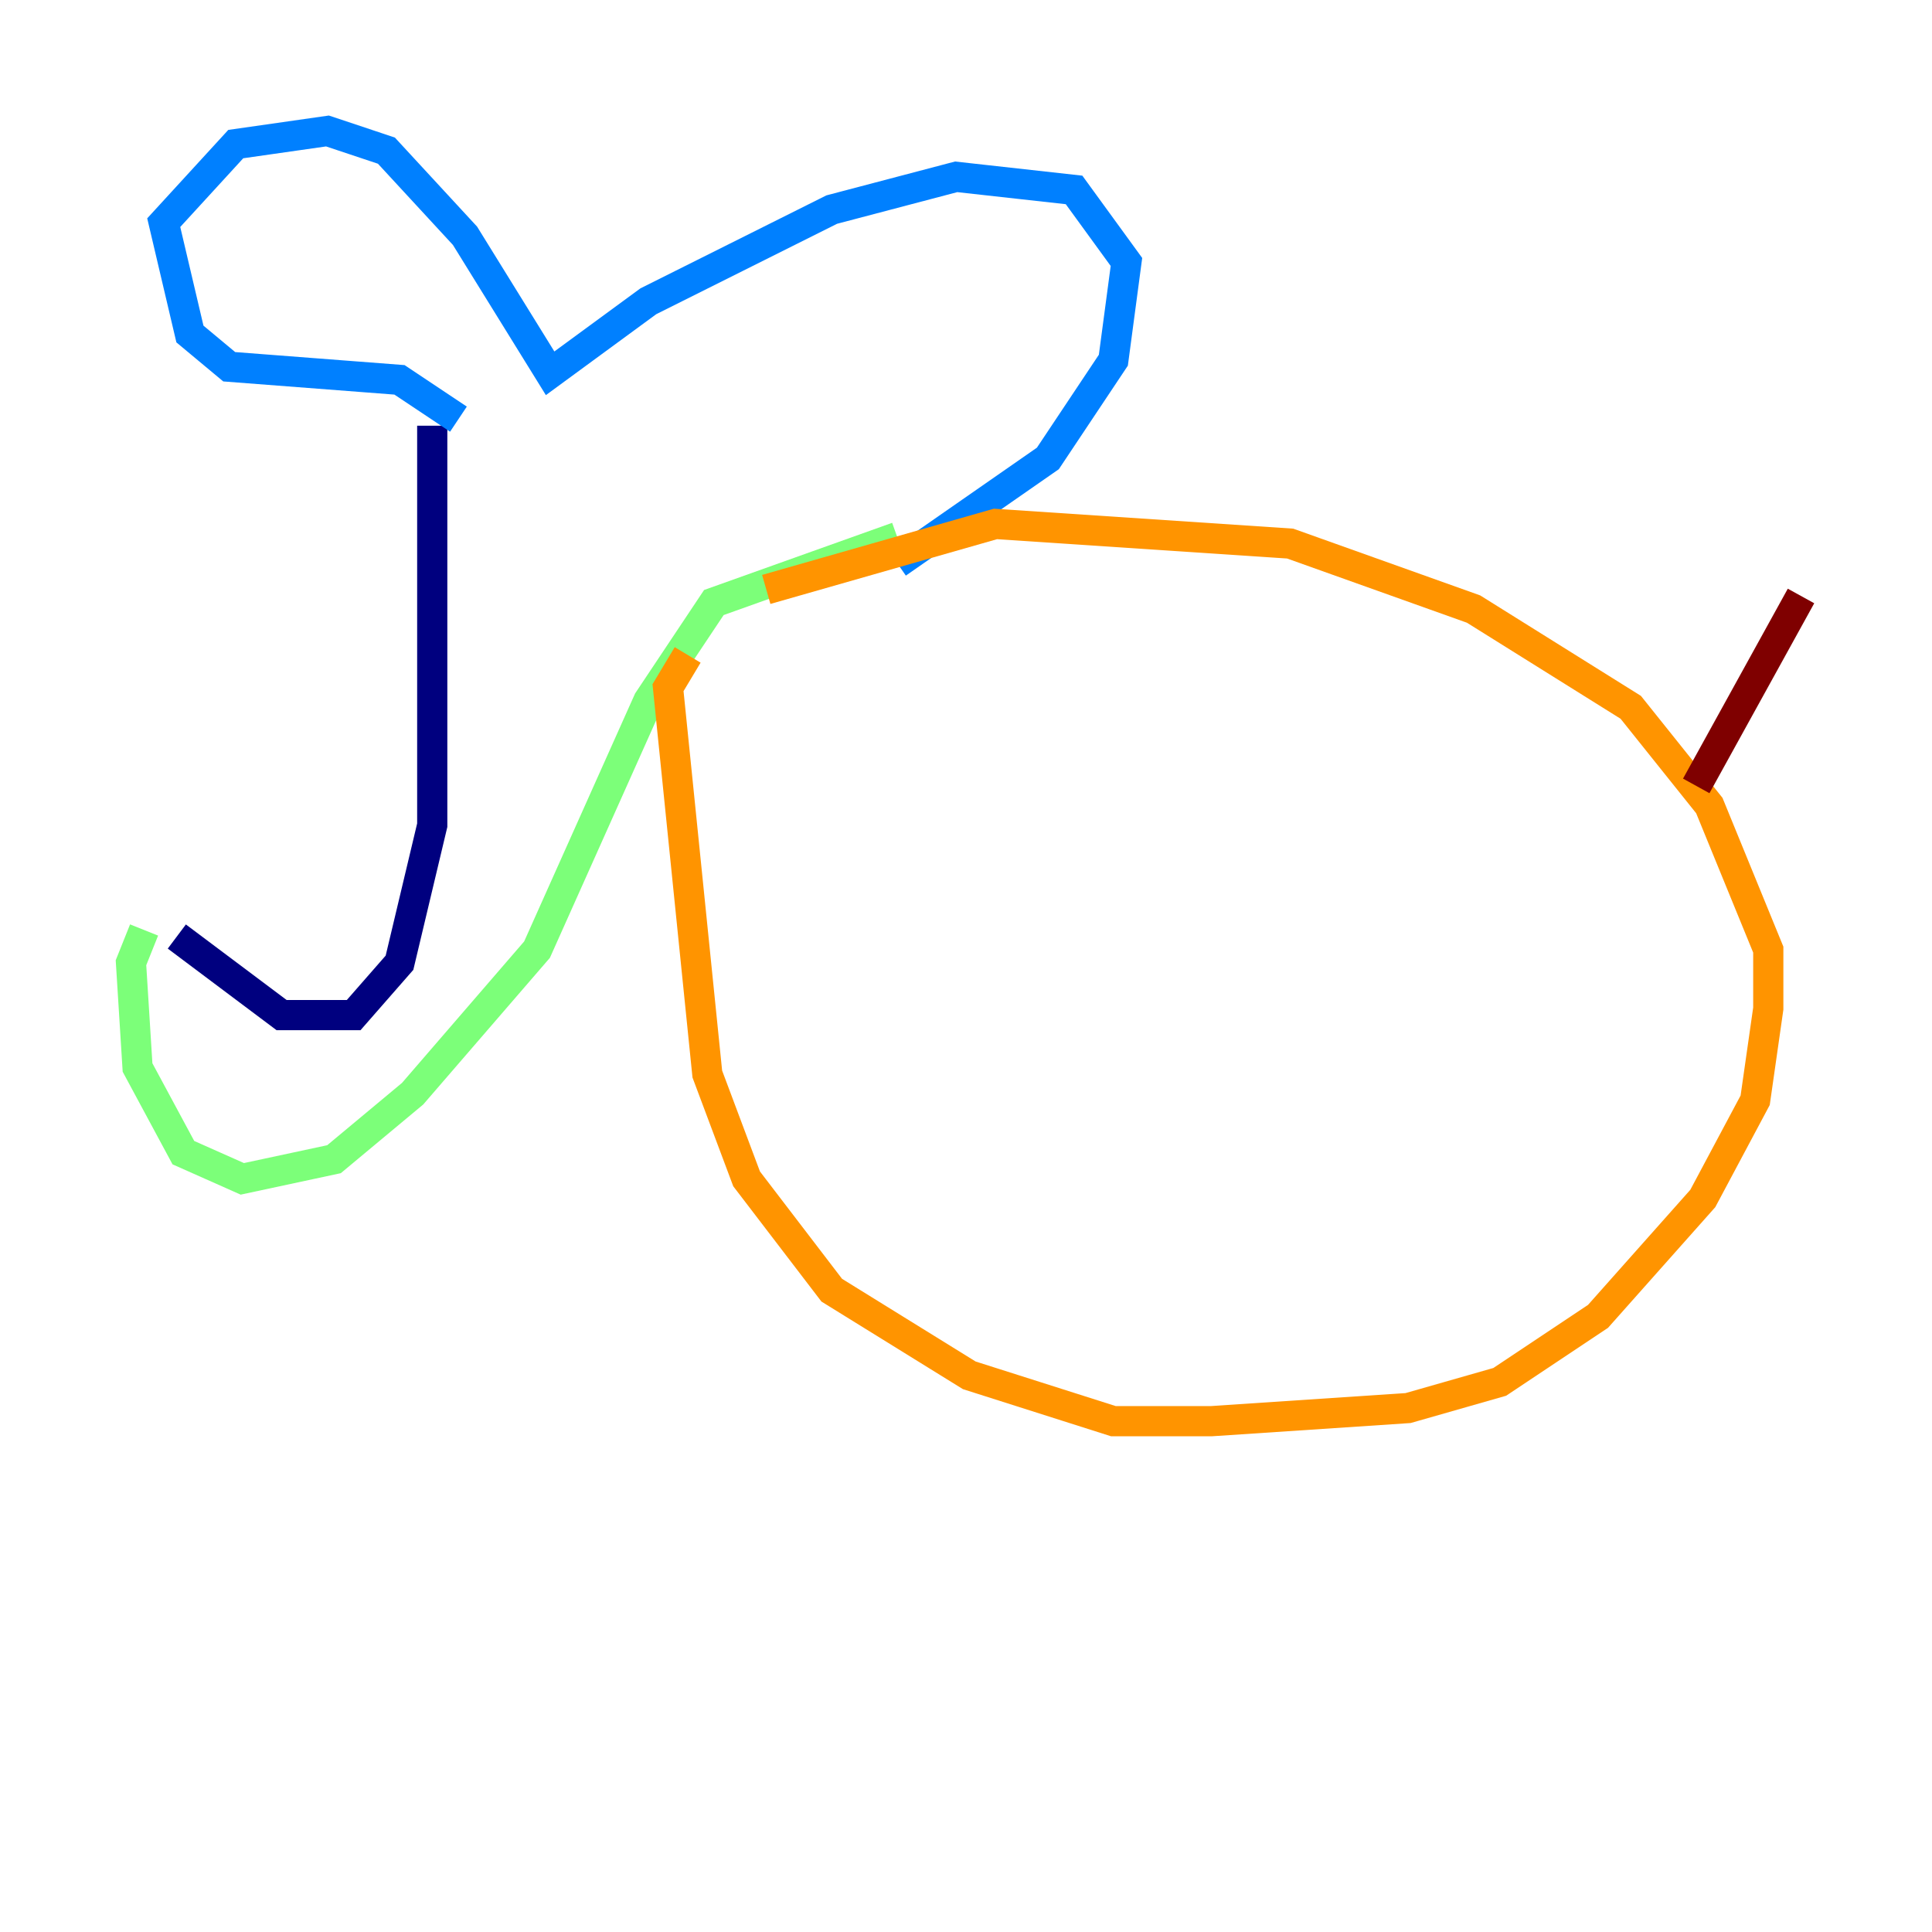 <?xml version="1.0" encoding="utf-8" ?>
<svg baseProfile="tiny" height="128" version="1.2" viewBox="0,0,128,128" width="128" xmlns="http://www.w3.org/2000/svg" xmlns:ev="http://www.w3.org/2001/xml-events" xmlns:xlink="http://www.w3.org/1999/xlink"><defs /><polyline fill="none" points="28.637,28.203 28.637,54.671 26.468,63.783 23.43,67.254 18.658,67.254 11.715,62.047" stroke="#00007f" stroke-width="2" /><polyline fill="none" points="30.373,27.77 26.468,25.166 15.186,24.298 12.583,22.129 10.848,14.752 15.62,9.546 21.695,8.678 25.6,9.98 30.807,15.62 36.447,24.732 42.956,19.959 55.105,13.885 63.349,11.715 71.159,12.583 74.63,17.356 73.763,23.864 69.424,30.373 59.444,37.315" stroke="#0080ff" stroke-width="2" /><polyline fill="none" points="59.444,35.58 47.295,39.919 42.956,46.427 35.58,62.915 27.336,72.461 22.129,76.8 16.054,78.102 12.149,76.366 9.112,70.725 8.678,63.783 9.546,61.614" stroke="#7cff79" stroke-width="2" /><polyline fill="none" points="45.559,43.39 44.258,45.559 46.861,71.159 49.464,78.102 55.105,85.478 64.217,91.119 73.763,94.156 80.271,94.156 93.288,93.288 99.363,91.552 105.871,87.214 112.814,79.403 116.285,72.895 117.153,66.82 117.153,62.915 113.248,53.37 108.041,46.861 97.627,40.352 85.478,36.014 65.953,34.712 50.766,39.051" stroke="#ff9400" stroke-width="2" /><polyline fill="none" points="112.38,52.068 119.322,39.485" stroke="#7f0000" stroke-width="2" /></svg>